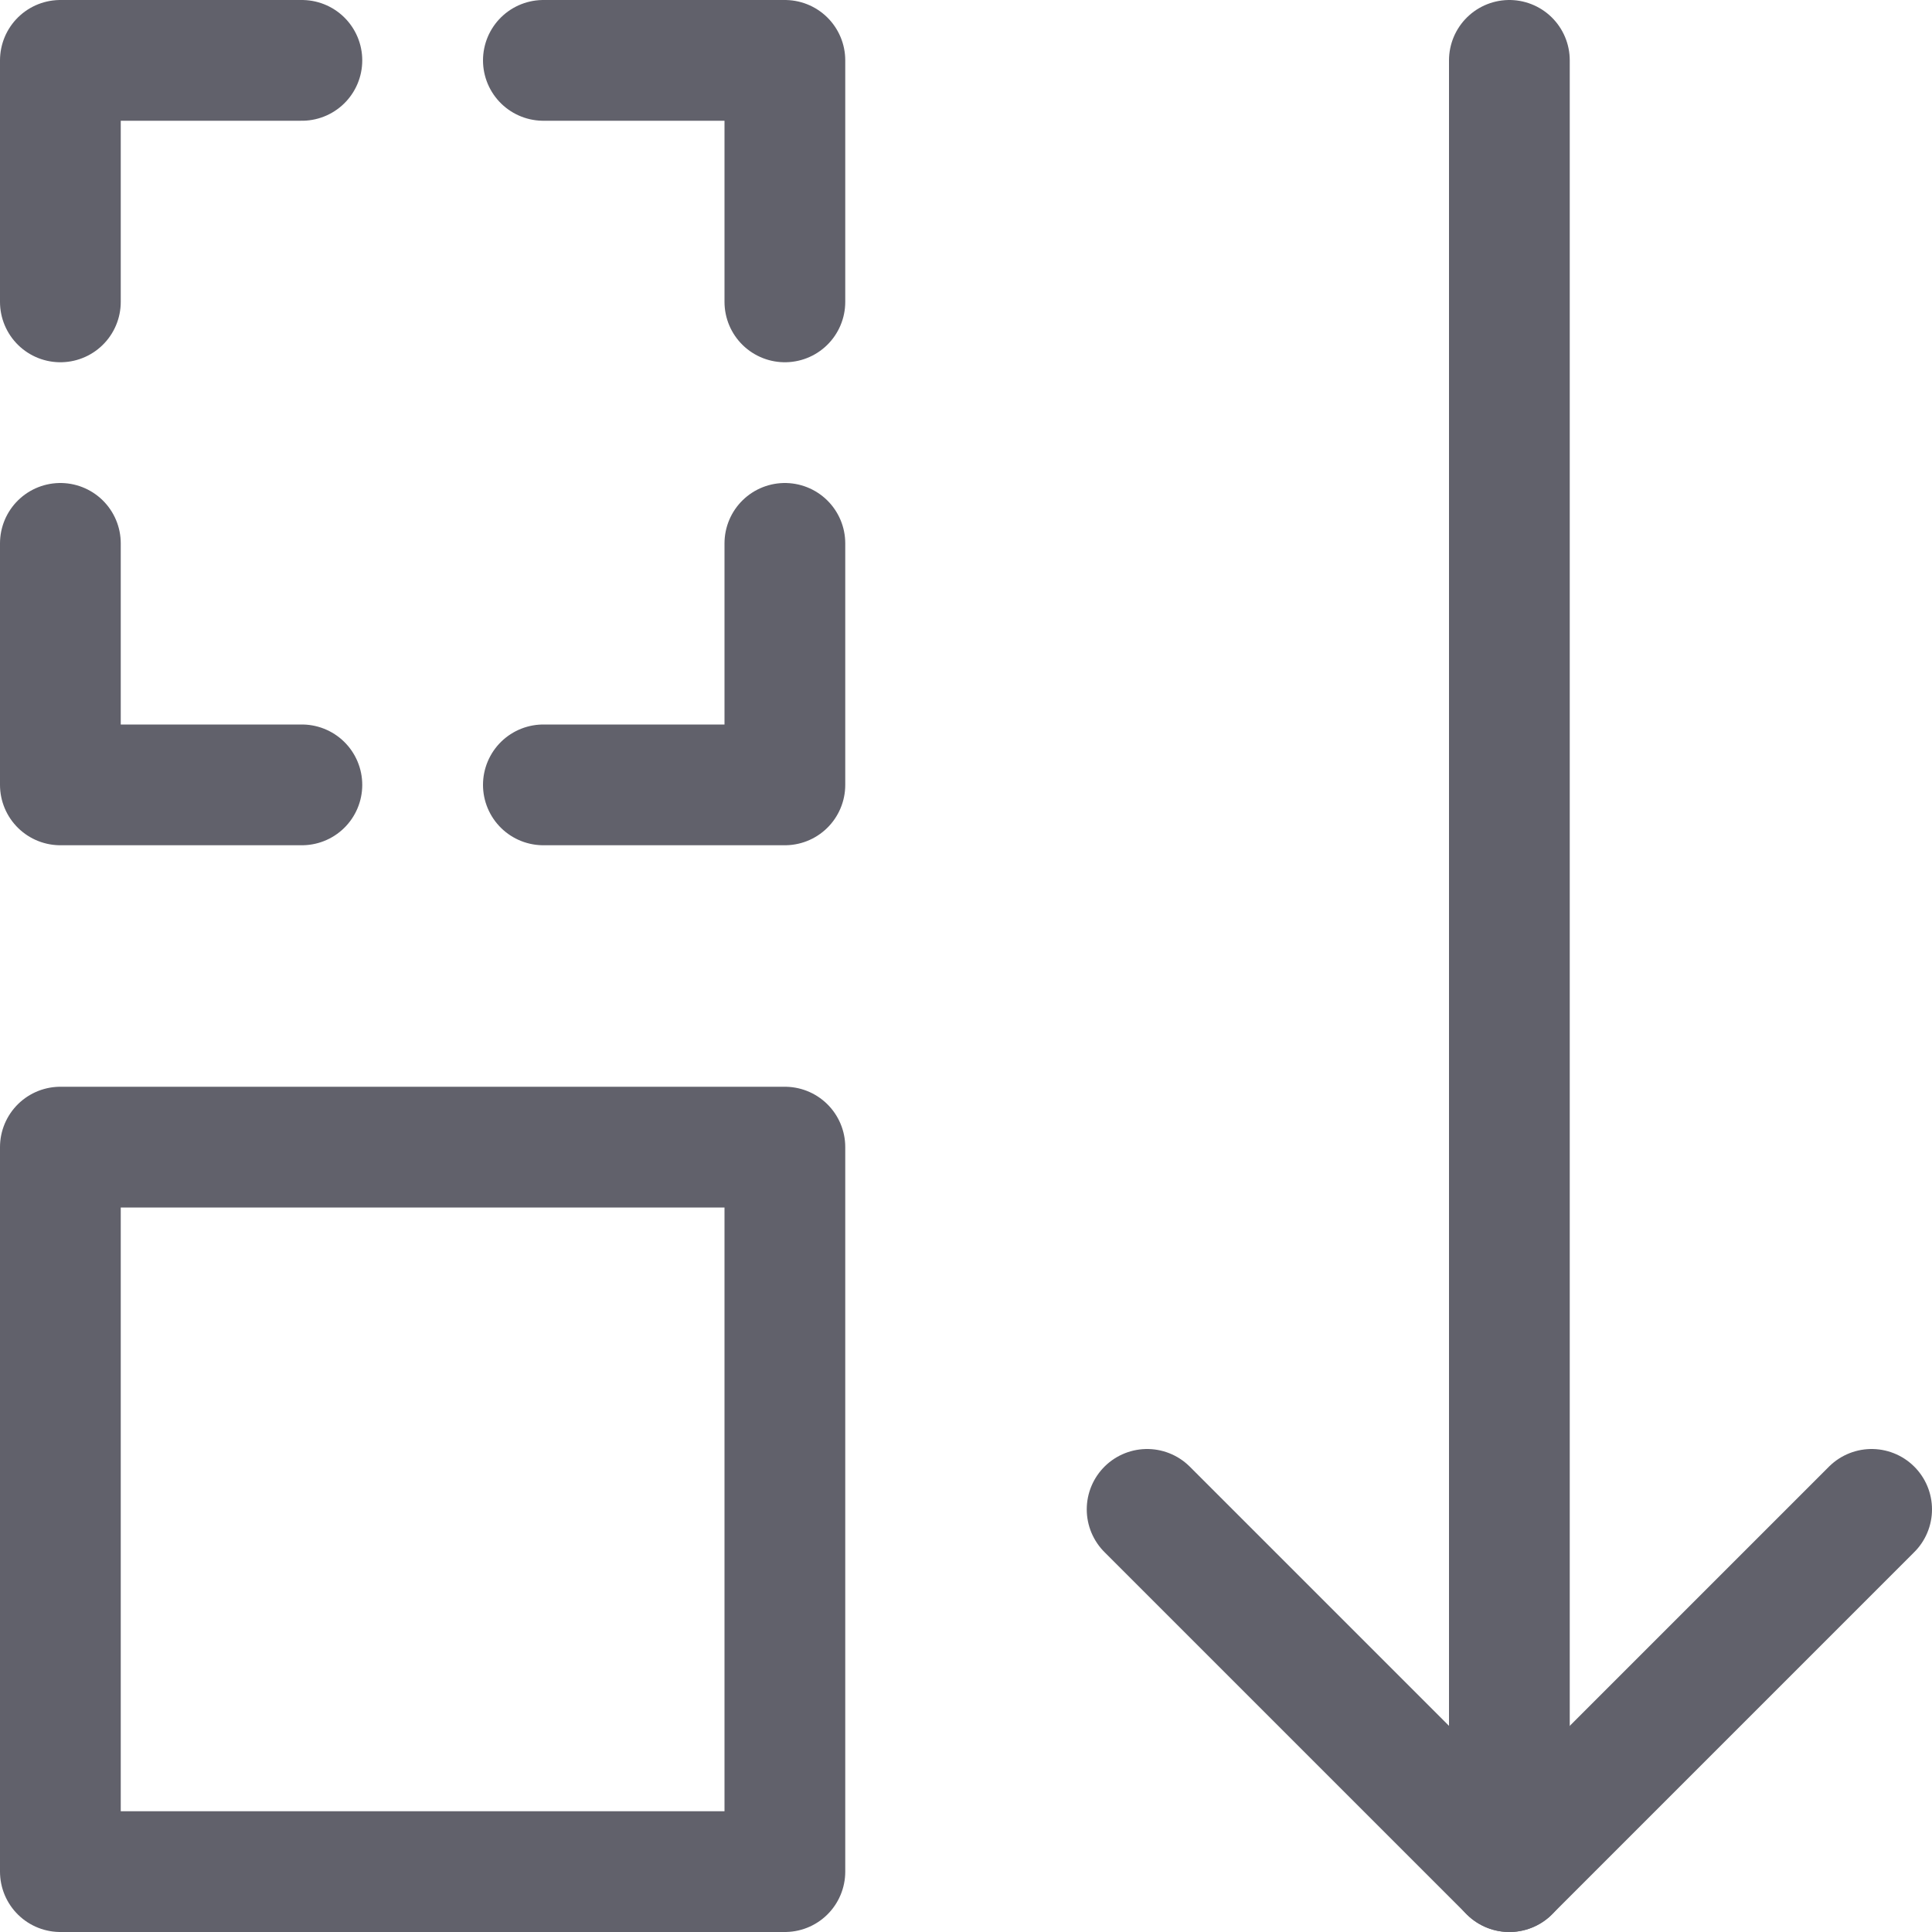 <svg xmlns="http://www.w3.org/2000/svg" height="24" width="24" viewBox="0 0 16 16"><line x1="12.5" y1="0.5" x2="12.5" y2="15.5" fill="none" stroke="#61616b" stroke-linecap="round" stroke-linejoin="round" data-cap="butt" data-color="color-2"></line> <polyline points="15.5 12.5 12.5 15.5 9.5 12.5" fill="none" stroke="#61616b" stroke-linecap="round" stroke-linejoin="round" data-cap="butt" data-color="color-2"></polyline> <polyline points="0.5 2.5 0.5 0.5 2.5 0.5" fill="none" stroke="#61616b" stroke-linecap="round" stroke-linejoin="round" data-cap="butt"></polyline> <polyline points="2.5 6.5 0.5 6.5 0.5 4.5" fill="none" stroke="#61616b" stroke-linecap="round" stroke-linejoin="round" data-cap="butt"></polyline> <polyline points="6.5 4.5 6.5 6.5 4.5 6.5" fill="none" stroke="#61616b" stroke-linecap="round" stroke-linejoin="round" data-cap="butt"></polyline> <polyline points="4.5 0.5 6.5 0.5 6.5 2.5" fill="none" stroke="#61616b" stroke-linecap="round" stroke-linejoin="round" data-cap="butt"></polyline> <rect x="0.5" y="9.5" width="6" height="6" fill="none" stroke="#61616b" stroke-linecap="round" stroke-linejoin="round" data-cap="butt"></rect></svg>